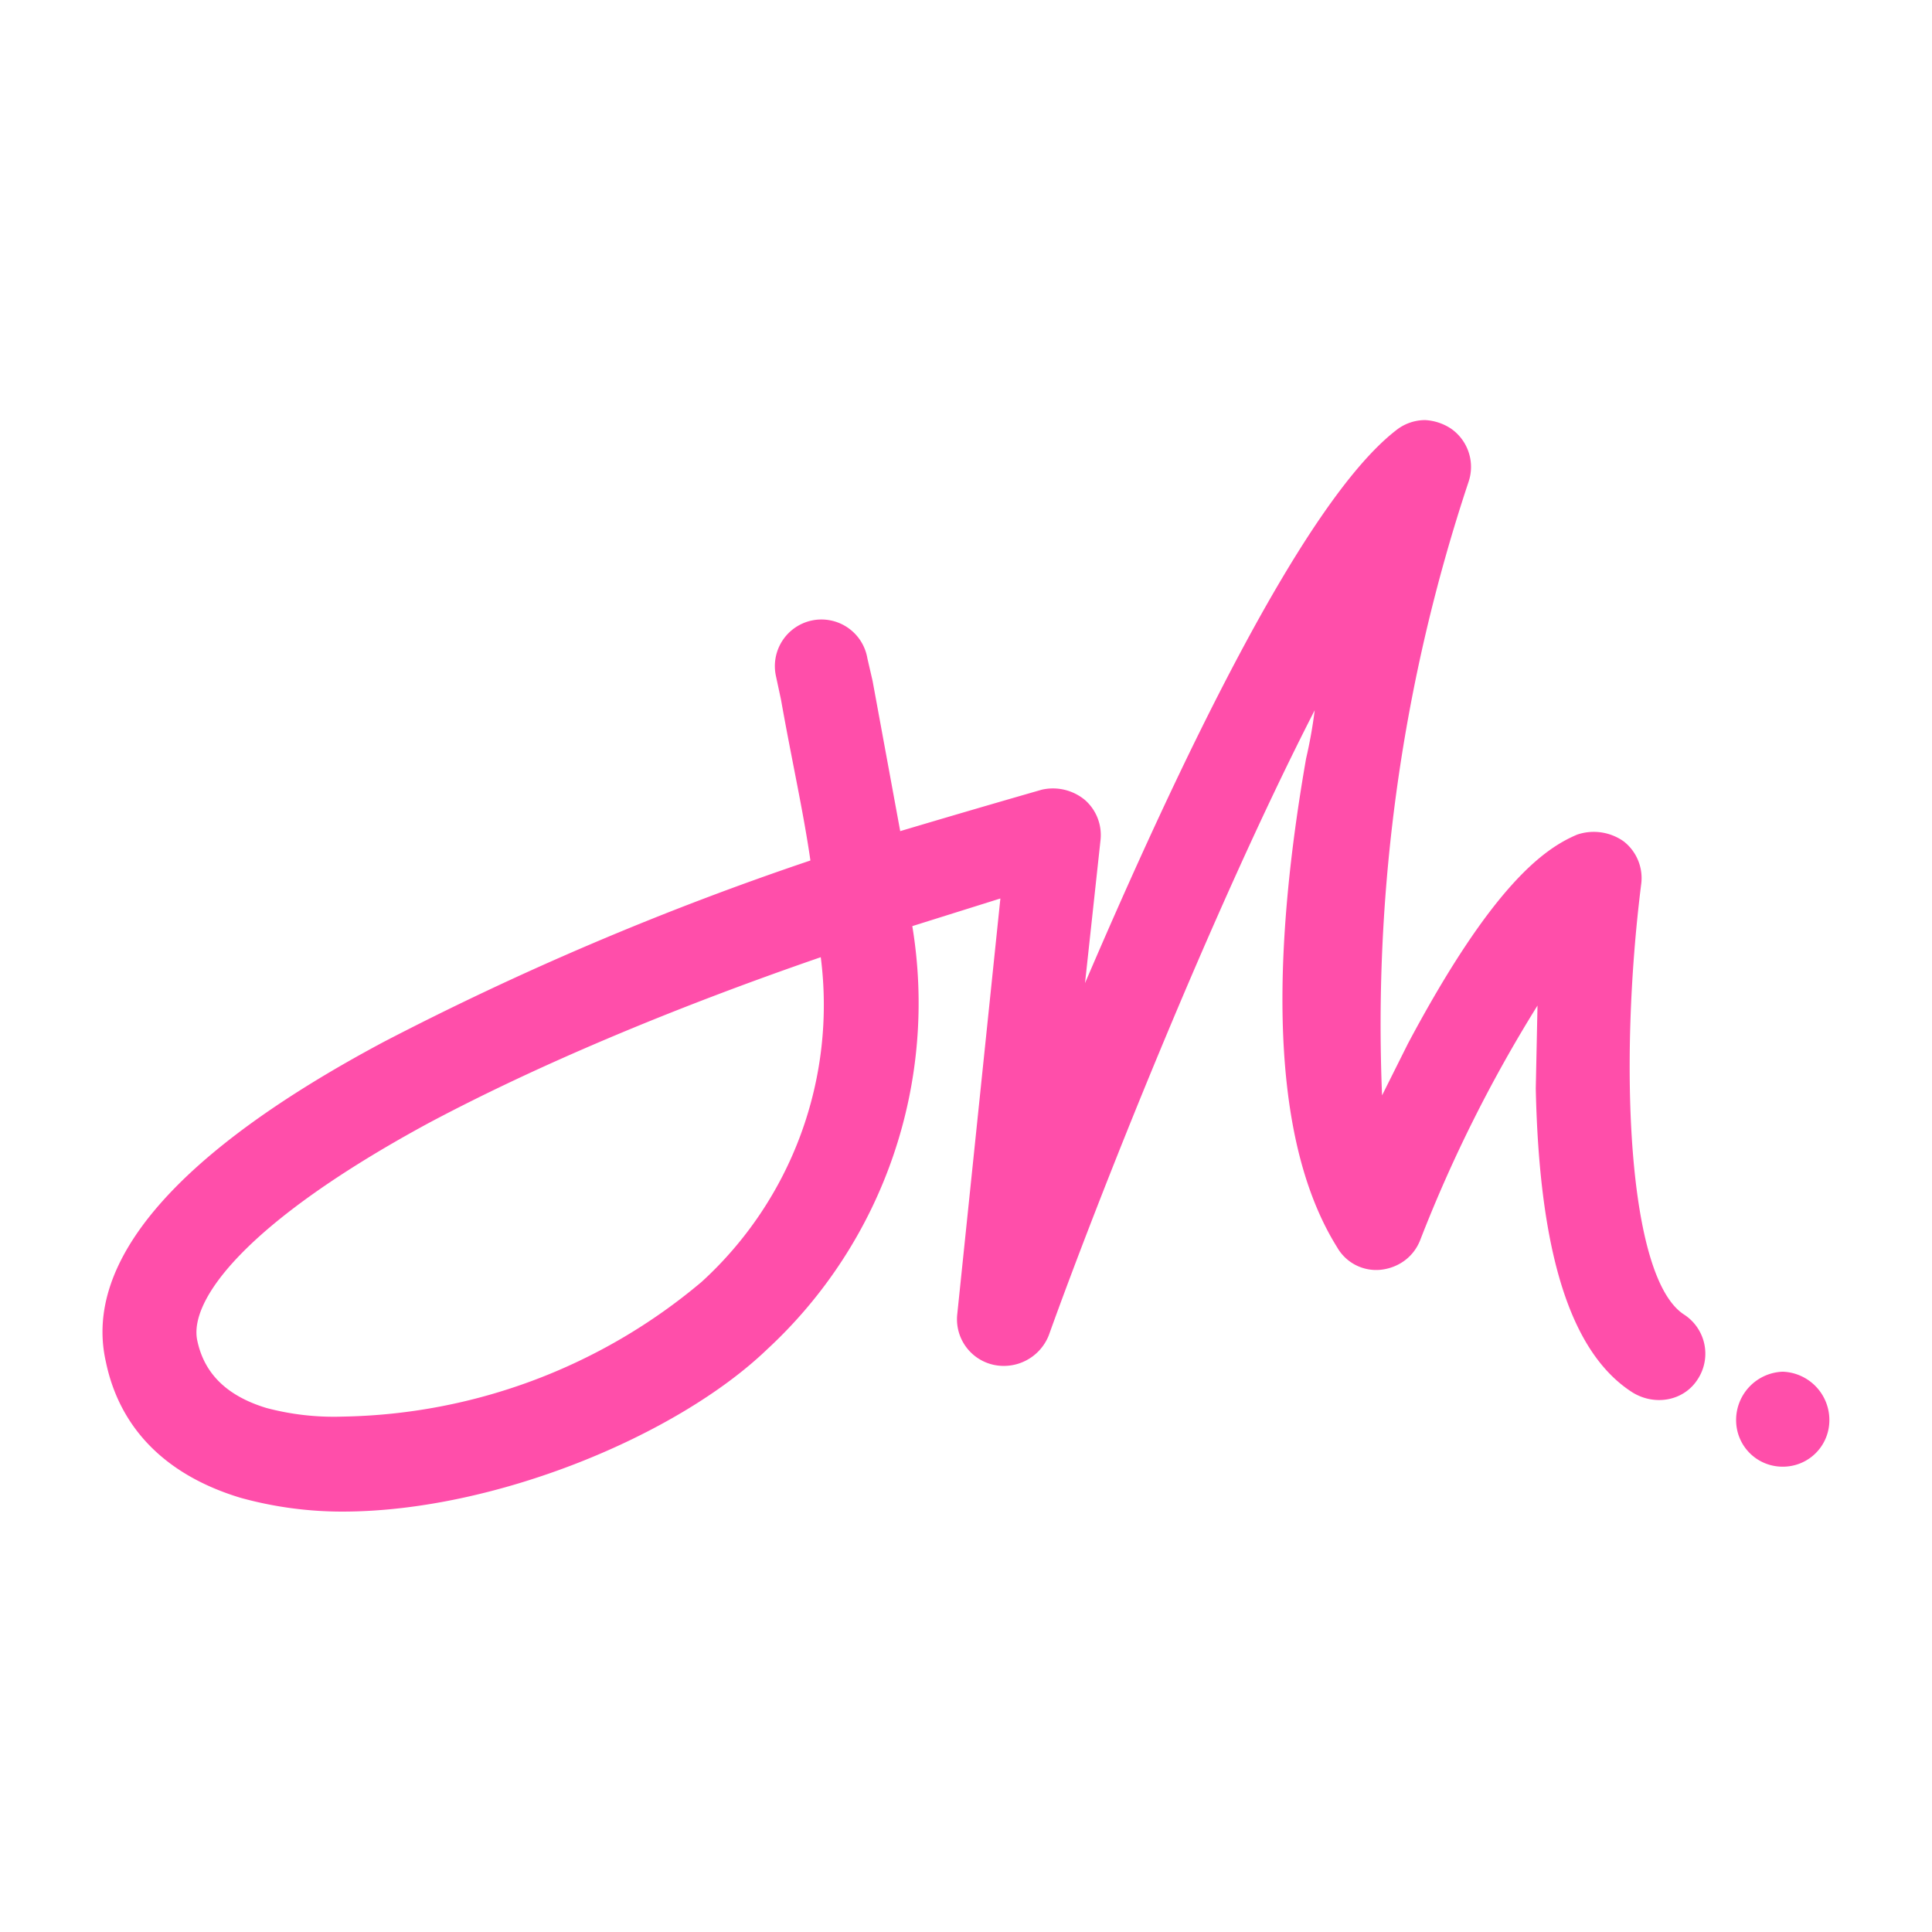 <svg viewBox="0 0 2884 2884" xmlns="http://www.w3.org/2000/svg" xml:space="preserve" style="fill-rule:evenodd;clip-rule:evenodd;stroke-linejoin:round;stroke-miterlimit:2"><path style="fill:none" d="M0 0h800v800H0z" transform="scale(3.604)"/><path d="M.749.31C.695.268.623.116.569-.01l.009.083a.027.027 0 0 1-.009.023.029.029 0 0 1-.025.006A8.662 8.662 0 0 1 .462.078L.446.165.443.178A.027.027 0 0 1 .411.2.027.027 0 0 1 .39.168L.393.154C.399.12.406.089.41.061a1.745 1.745 0 0 1-.247-.105C.043-.108-.011-.171.002-.229.01-.268.037-.295.08-.308a.221.221 0 0 1 .059-.008c.088 0 .194.044.246.094a.273.273 0 0 1 .084.245L.52.039.495-.202a.027.027 0 0 1 .021-.029.028.028 0 0 1 .032.017c.028.078.094.245.154.362A.274.274 0 0 0 .697.12C.674-.012.68-.107.715-.163A.026.026 0 0 1 .74-.176c.01.001.019.007.023.017a.814.814 0 0 0 .068.136L.83-.071c.002-.095.02-.153.056-.176.013-.008.03-.005.038.008a.027.027 0 0 1-.008.037C.883-.181.878-.057.891.047a.027.027 0 0 1-.01.025.03.03 0 0 1-.027.004C.835.068.805.047.756-.045l-.015-.03a.995.995 0 0 0 .05.355.027.027 0 0 1-.01.031.03.03 0 0 1-.015.005A.027.027 0 0 1 .749.31ZM.095-.256c-.023.007-.036.02-.04.039-.005.023.027.068.134.126.062.033.14.066.227.096a.217.217 0 0 0-.069-.188.331.331 0 0 0-.208-.078.152.152 0 0 0-.044.005Zm.851-.007c0-.015.012-.027.027-.027S1-.278 1-.263a.028.028 0 0 1-.027.028.028.028 0 0 1-.027-.028Z" style="fill:#ff4eaa;fill-rule:nonzero" transform="matrix(2578.083 0 0 -2578.083 152.723 1441.764)"/></svg>
